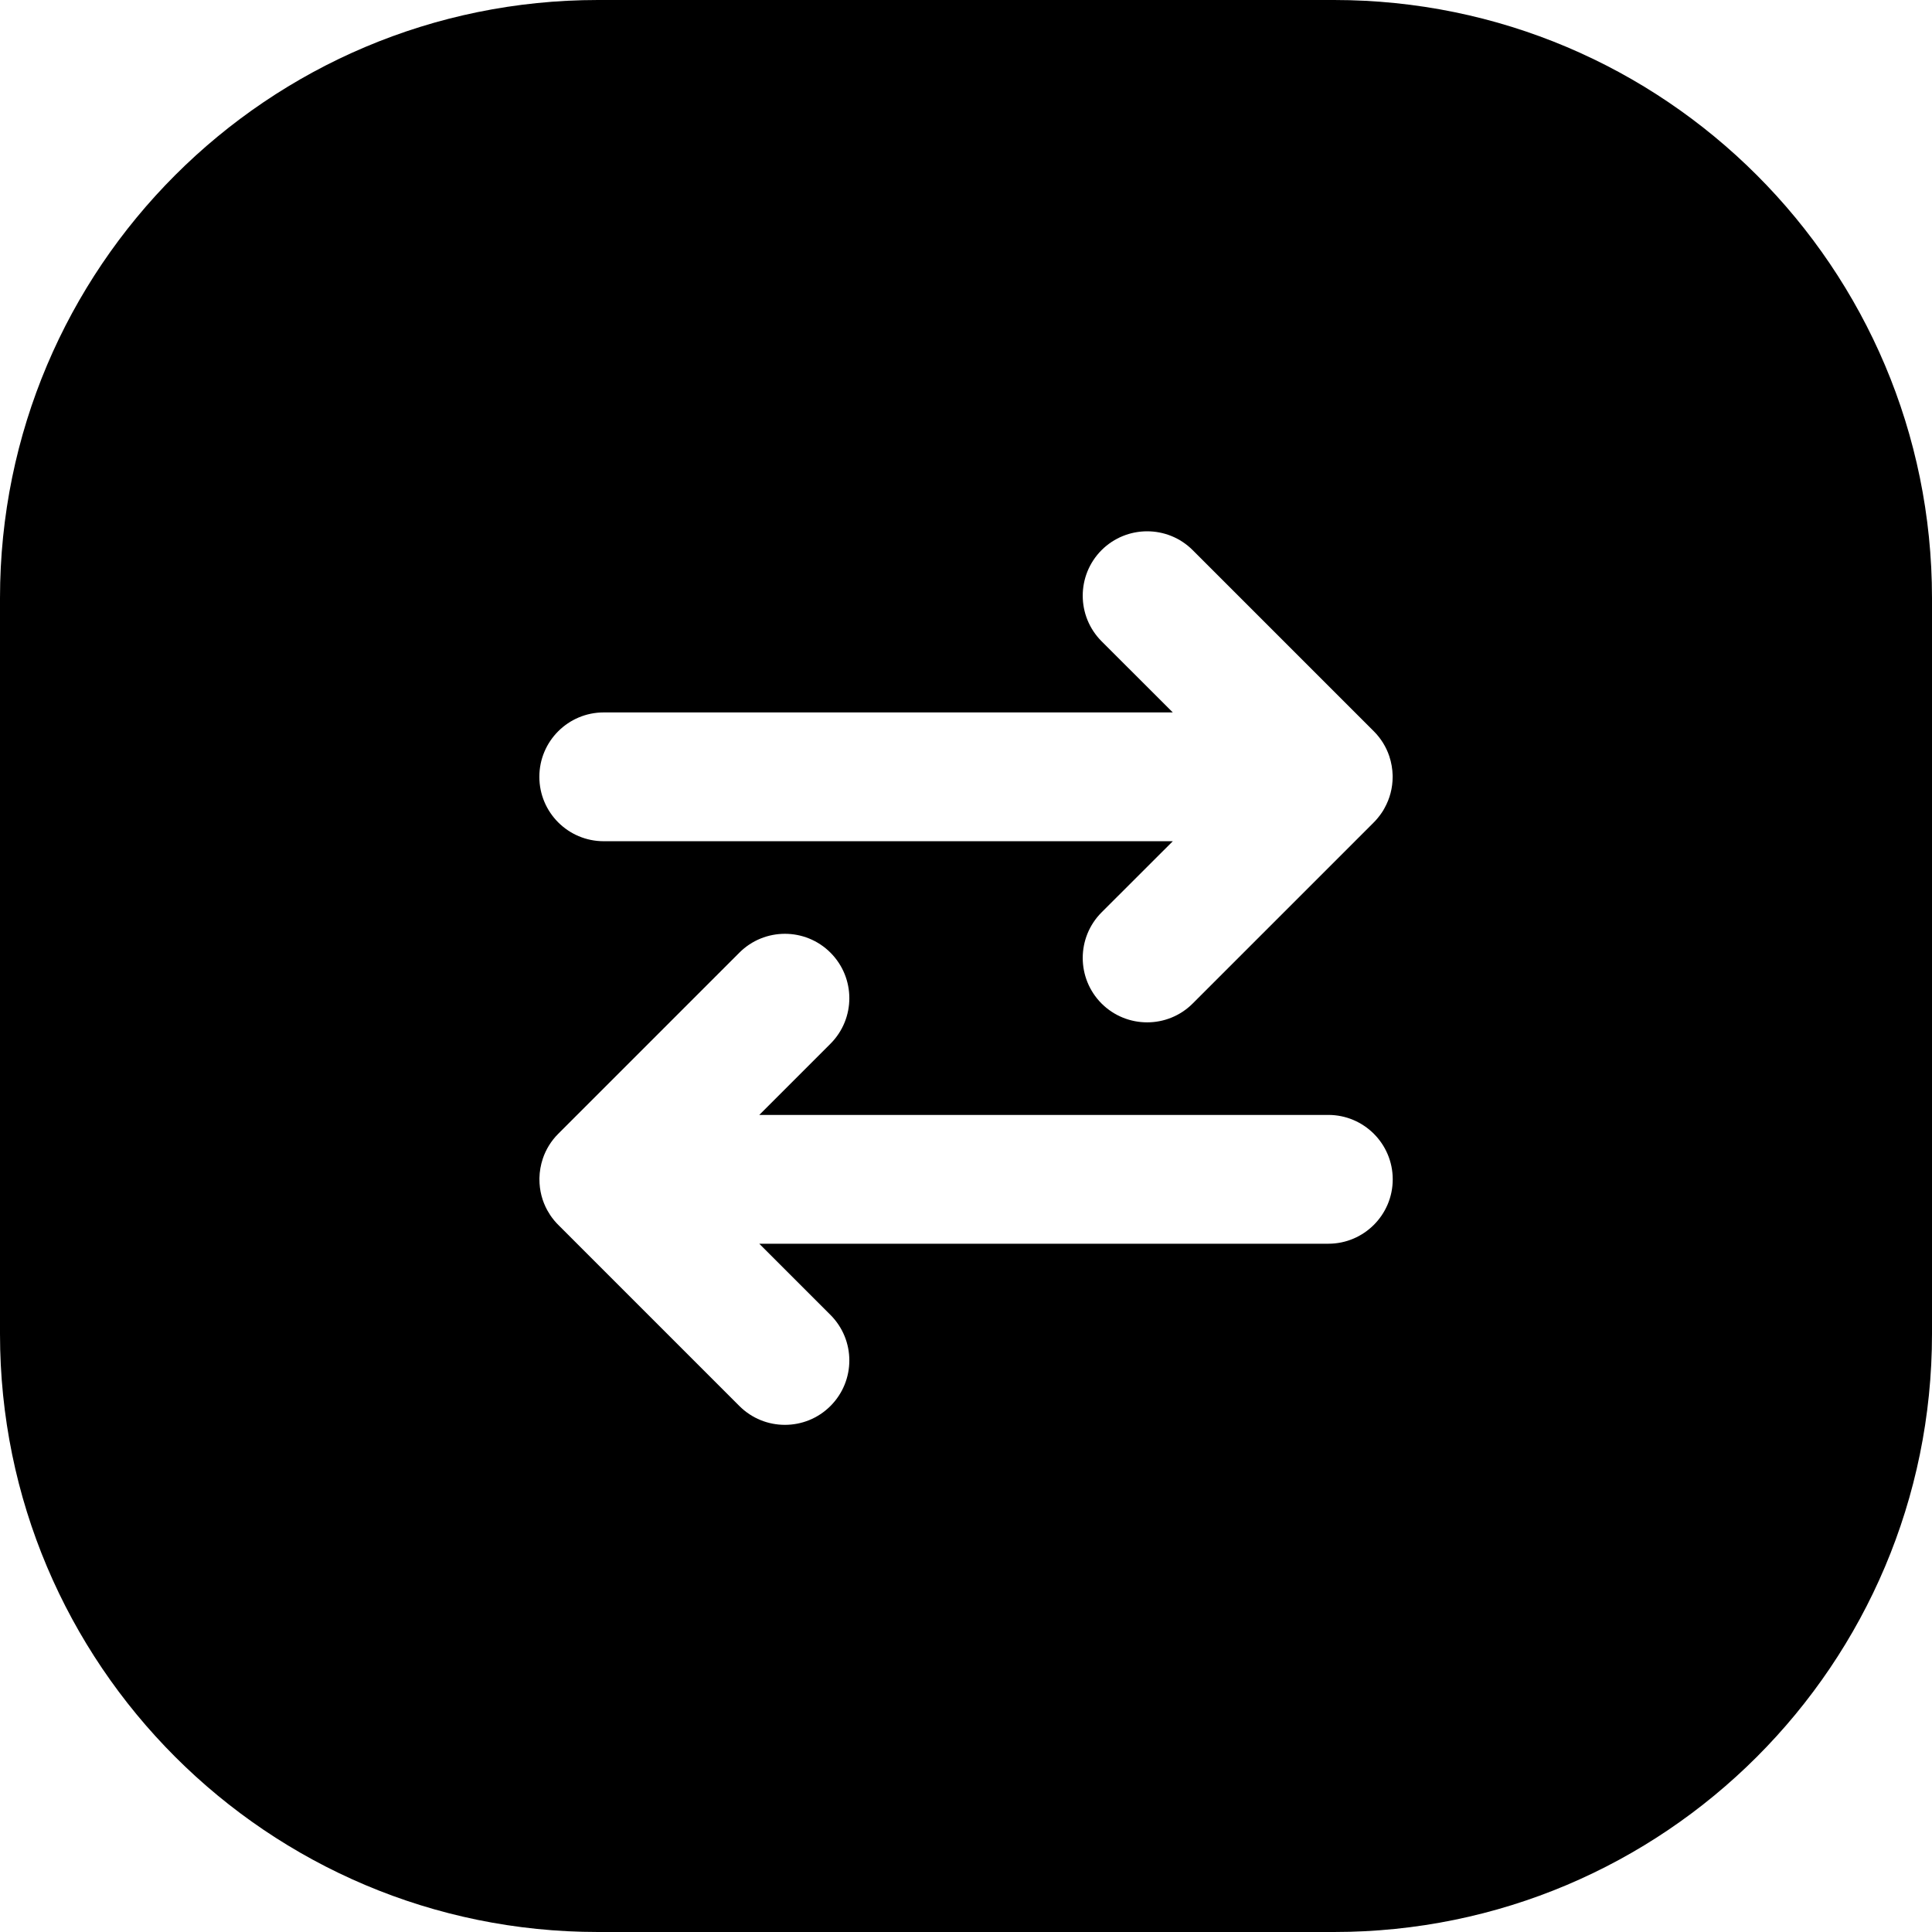 <svg width="24" height="24" viewBox="0 0 24 24" fill="none" xmlns="http://www.w3.org/2000/svg">
<path d="M0 7.429V16.571C0 20.674 3.326 24 7.429 24H16.571C20.674 24 24 20.674 24 16.571V7.429C24 3.326 20.674 0 16.571 0H7.429C3.326 0 0 3.326 0 7.429ZM13.684 7.966C13.372 7.653 13.372 7.147 13.684 6.834C13.997 6.522 14.504 6.522 14.816 6.834L17.066 9.084C17.156 9.174 17.22 9.28 17.258 9.393C17.284 9.471 17.298 9.552 17.3 9.633L17.3 9.65V9.65C17.3 9.79 17.264 9.921 17.201 10.035C17.19 10.057 17.177 10.078 17.163 10.098C17.132 10.143 17.097 10.186 17.058 10.224L14.816 12.466C14.504 12.778 13.997 12.778 13.684 12.466C13.372 12.153 13.372 11.647 13.684 11.334L14.569 10.45H7.5C7.058 10.45 6.7 10.092 6.7 9.65C6.7 9.208 7.058 8.85 7.5 8.85H14.569L13.684 7.966ZM10.316 11.834C10.629 12.147 10.629 12.653 10.316 12.966L9.432 13.85H16.501C16.942 13.85 17.301 14.208 17.301 14.65C17.301 15.092 16.942 15.45 16.501 15.45H9.432L10.316 16.334C10.629 16.647 10.629 17.153 10.316 17.466C10.004 17.778 9.497 17.778 9.185 17.466L6.943 15.224C6.903 15.185 6.867 15.142 6.836 15.096C6.823 15.076 6.811 15.056 6.799 15.035C6.736 14.921 6.701 14.79 6.701 14.65V14.65L6.701 14.633C6.703 14.552 6.717 14.471 6.743 14.393C6.781 14.28 6.845 14.174 6.935 14.084L9.185 11.834C9.497 11.522 10.004 11.522 10.316 11.834Z" fill="black"/>
</svg>
